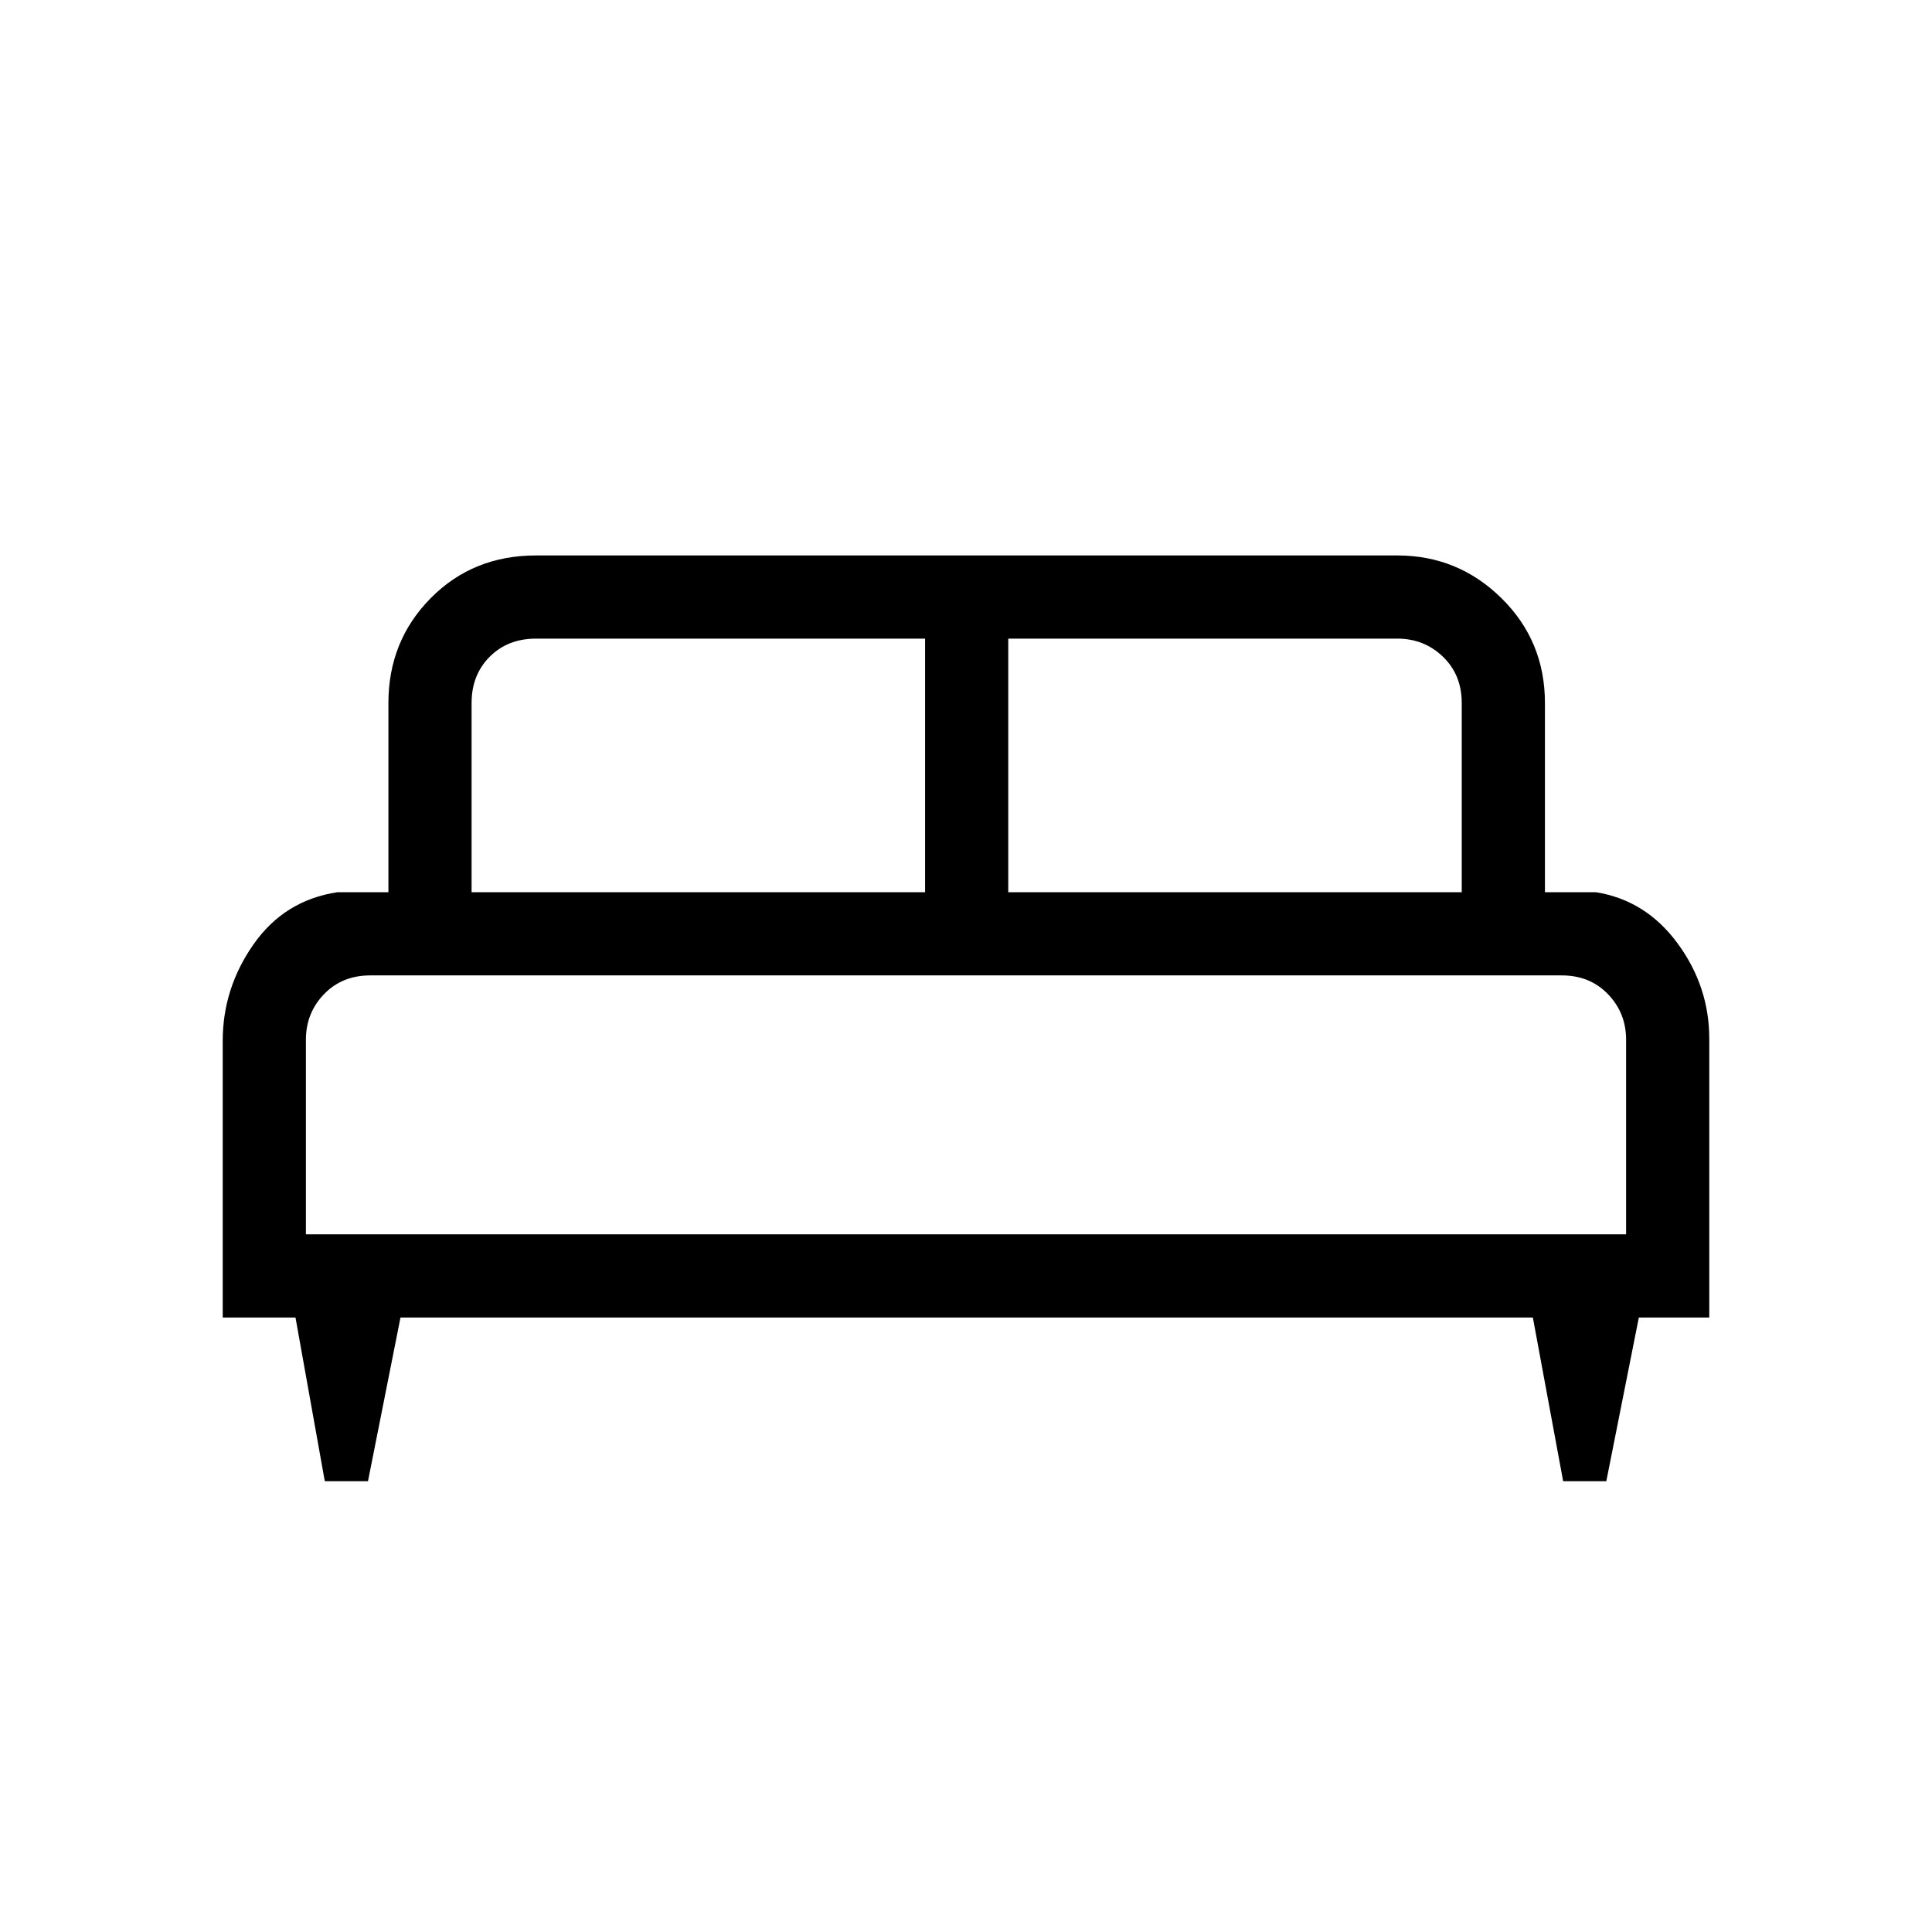 <svg xmlns="http://www.w3.org/2000/svg" height="40" viewBox="0 -960 960 960" width="40"><path d="M182.85-224h-21.46l-14.56-81.33h-36.16v-137.49q0-26.12 15.33-47.98 15.33-21.87 41.67-25.87H193v-94q0-30.83 20.99-52.08T266.33-684h428q30.17 0 51.75 21.25 21.59 21.25 21.59 52.08v94H793q24.83 4 40.58 25.42t15.75 47.41v138.51h-35L798.17-224h-21.45l-15.05-81.33H199L182.85-224ZM501-516.67h225.33v-94q0-14-9.33-23t-22.67-9H501v126Zm-266.67 0h225.34v-126H266.33q-14 0-23 9t-9 23v94Zm-82.33 170h656v-96.66q0-13.34-9-22.67-9-9.33-23-9.33H184q-14 0-23 9.33t-9 22.67v96.66Zm656 0H152h656Z"/></svg>